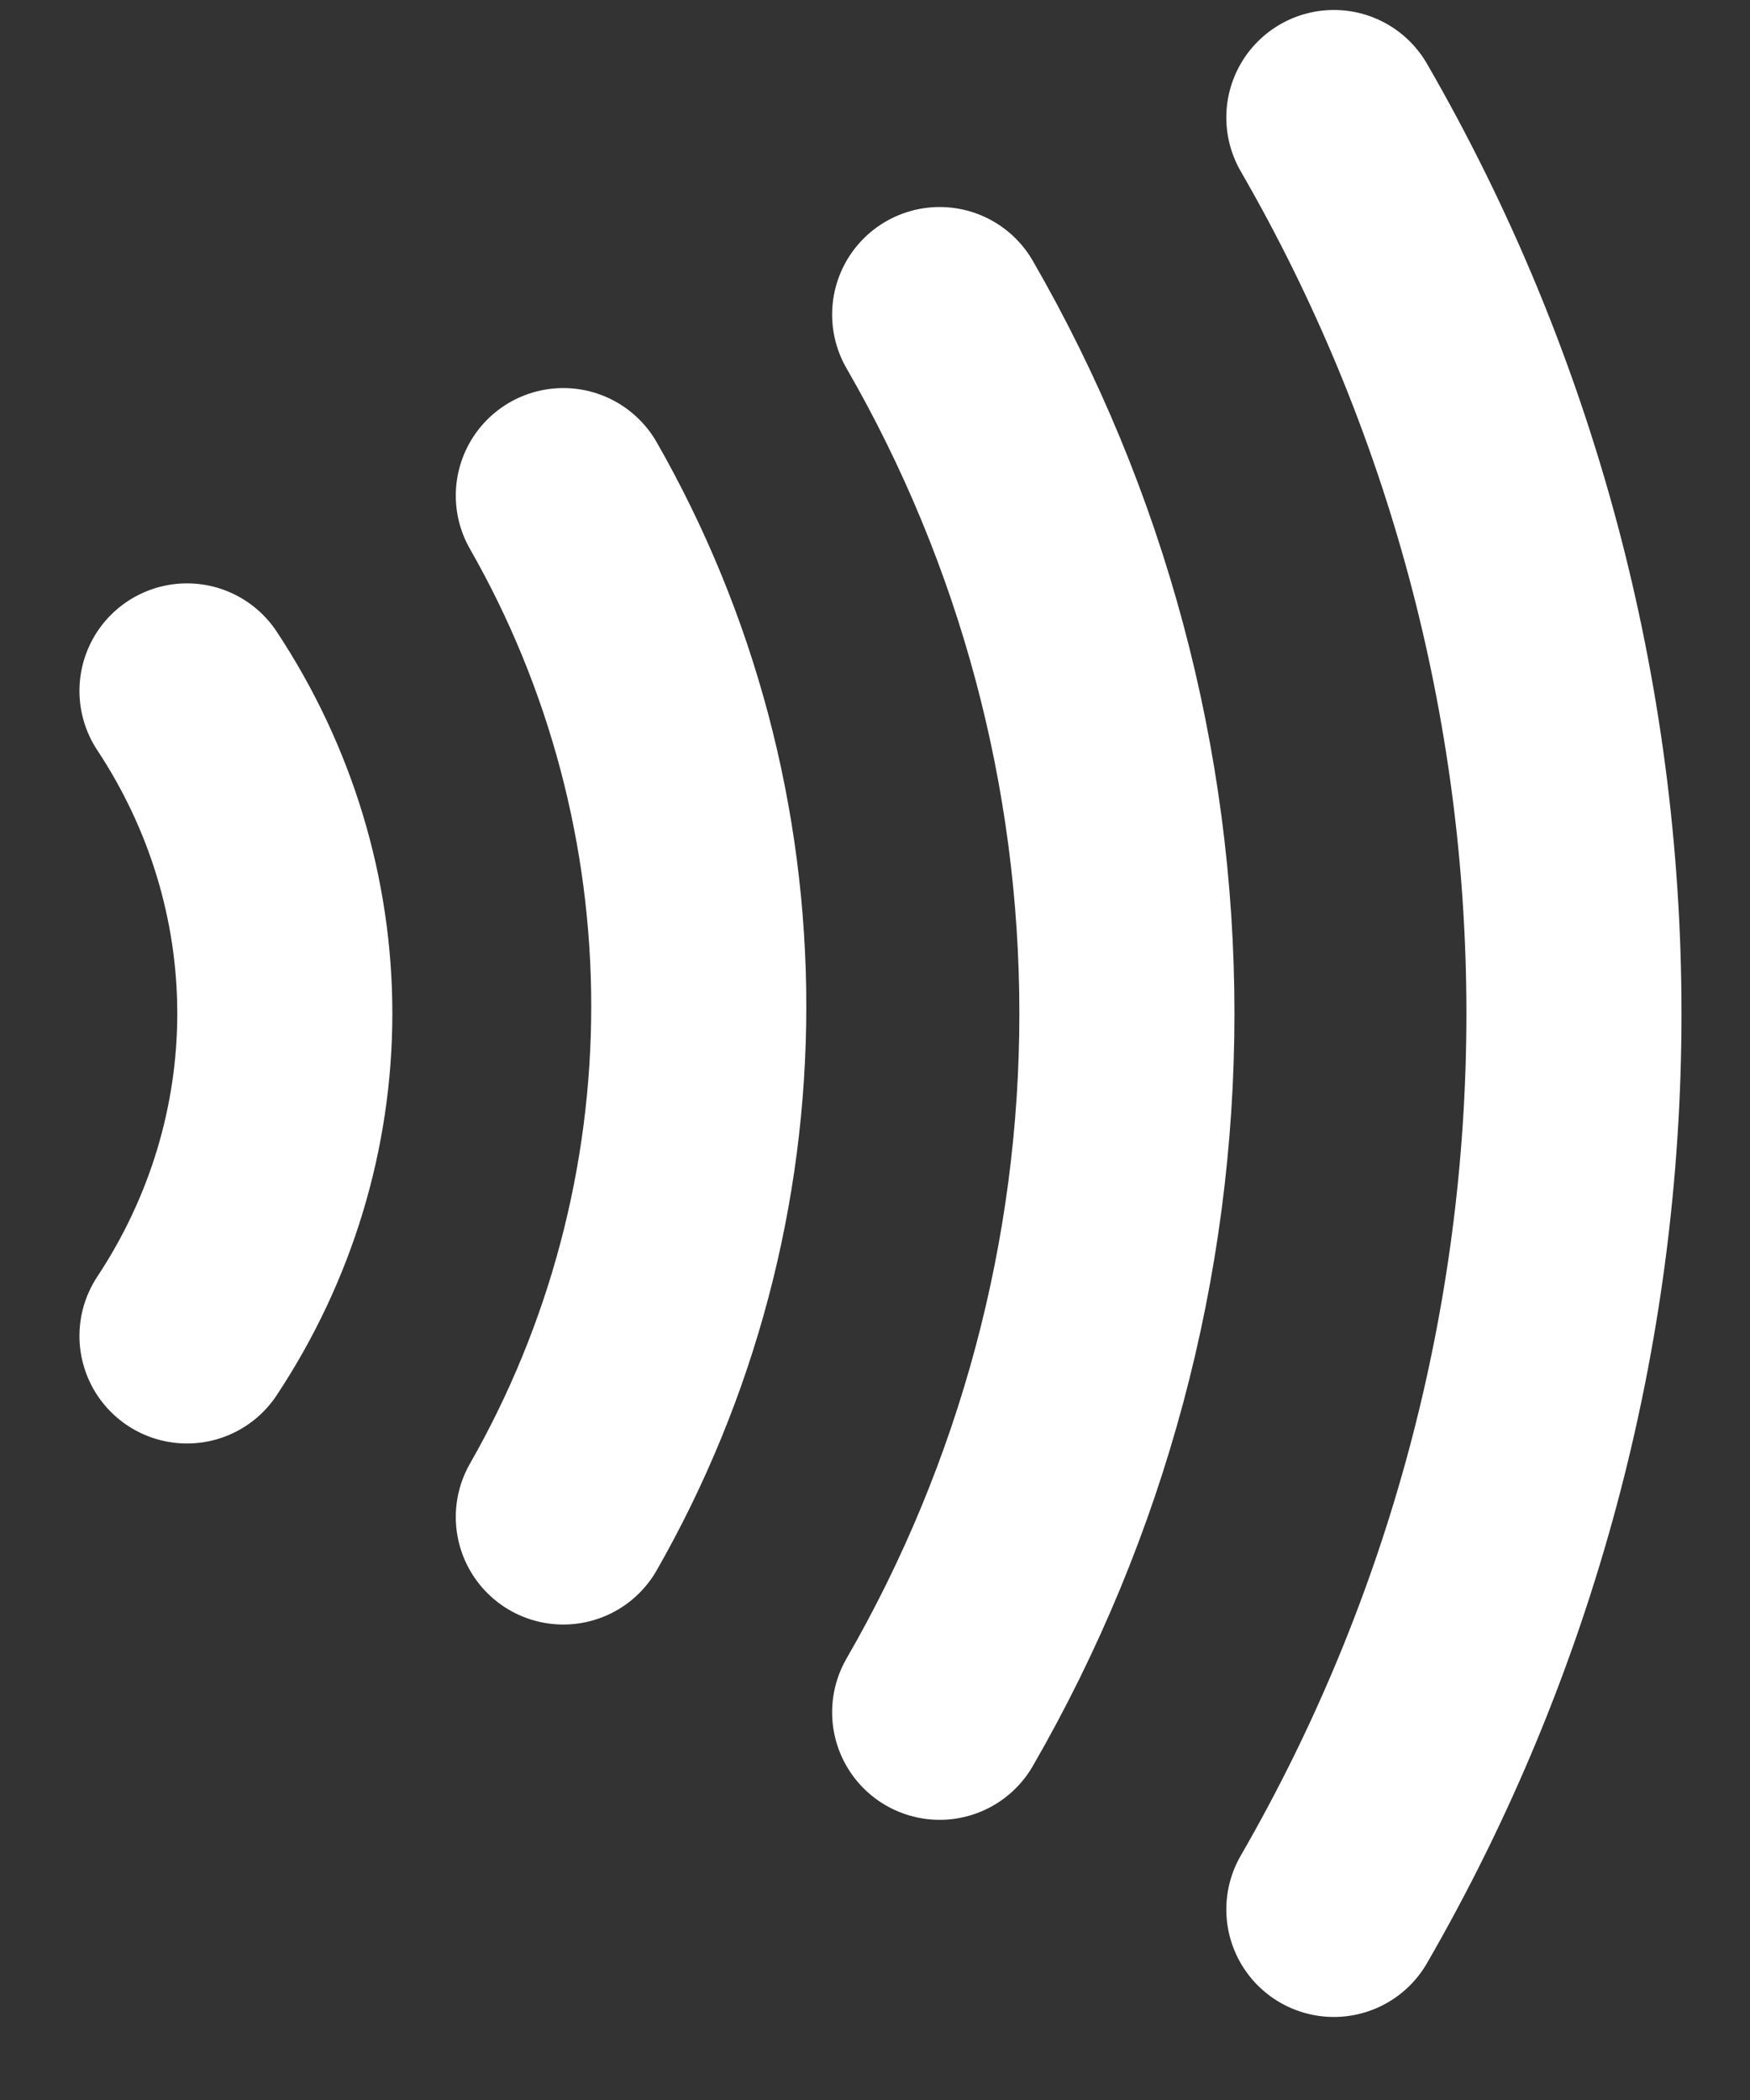 <svg width="20" height="24" viewBox="0 0 20 24" fill="none" xmlns="http://www.w3.org/2000/svg">
<rect x="0" y="0" width="20" height="24" fill="#333333" stroke="none"/>
<path d="M15.244 1.343C17.042 4.456 17.988 7.987 17.988 11.582C17.988 15.177 17.042 18.709 15.244 21.822M10.739 3.595C12.141 6.024 12.879 8.778 12.879 11.582C12.879 14.386 12.141 17.141 10.739 19.569M6.438 5.664C7.452 7.438 7.986 9.451 7.986 11.5C7.986 13.549 7.452 15.562 6.438 17.337M2.137 7.896C2.868 9.002 3.255 10.279 3.255 11.582C3.255 12.886 2.868 14.163 2.137 15.268" stroke="white" stroke-width="2.458" stroke-linecap="round"/>
</svg>
